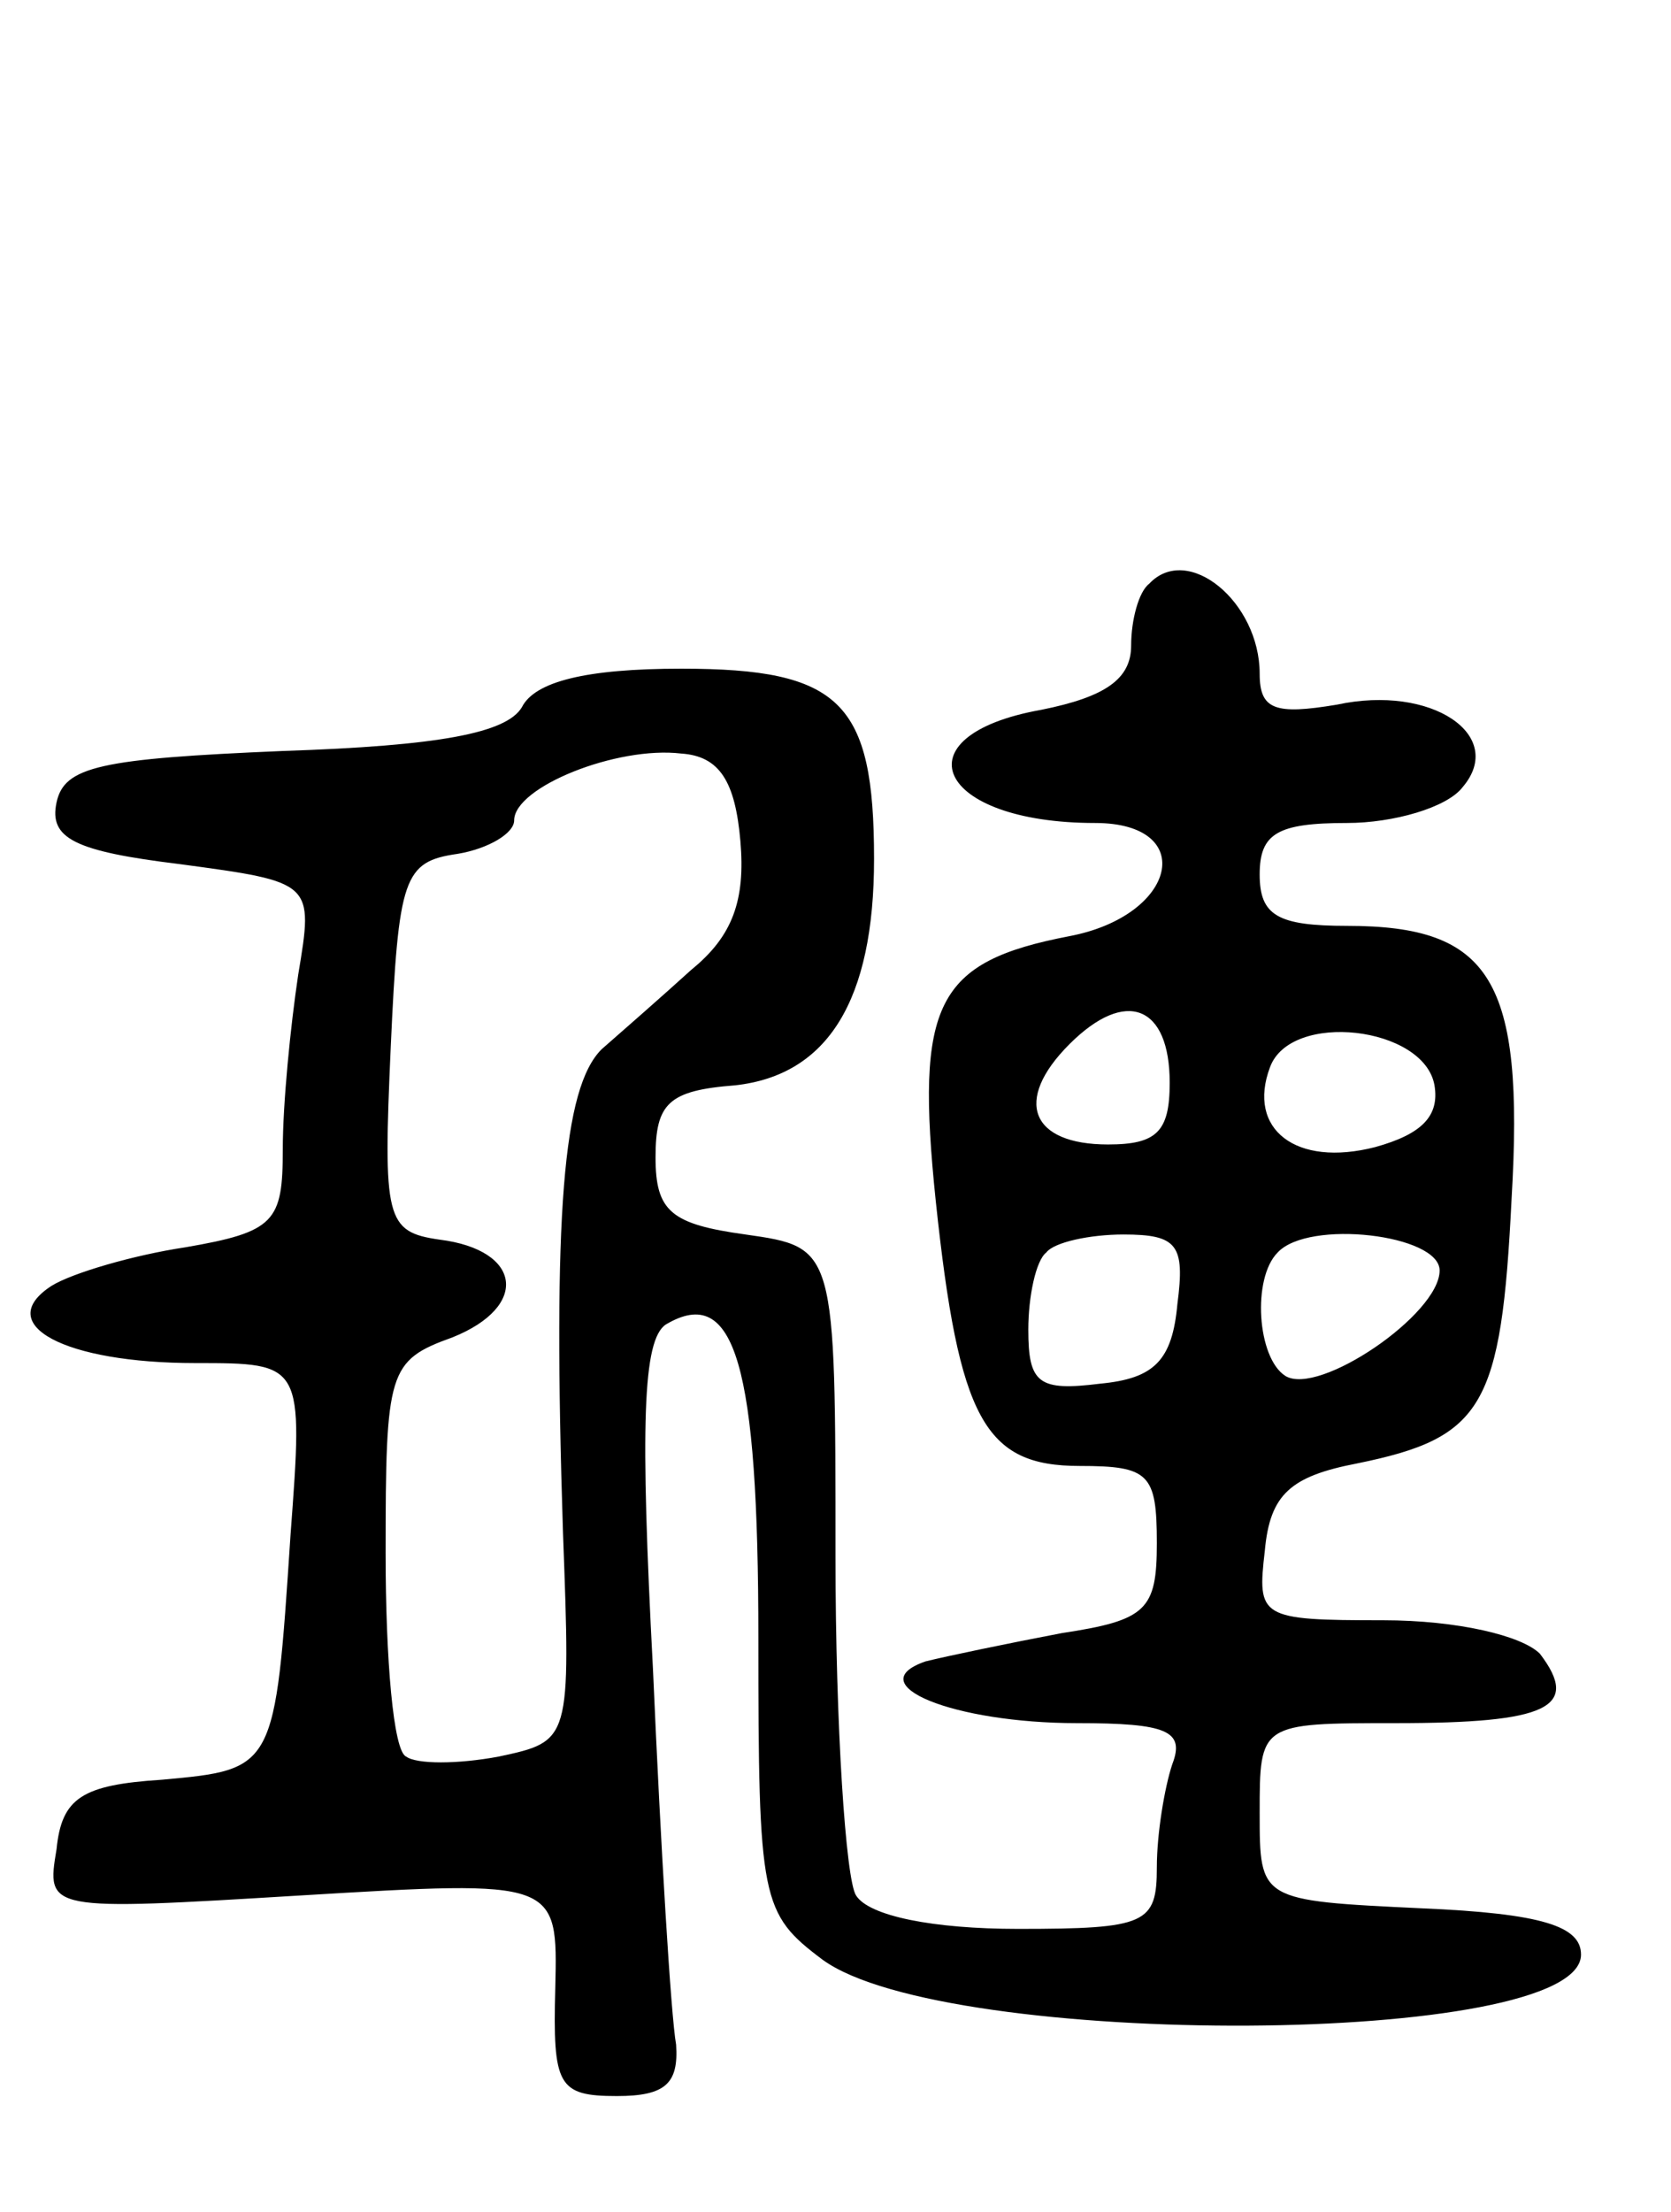 <svg version="1.0" xmlns="http://www.w3.org/2000/svg"
 width="65pt" height="86pt" viewBox="0 0 65 86"
 preserveAspectRatio="xMidYMid meet">
<g transform="translate(0,86) scale(0.1,-0.1)"
fill="#000000" stroke="none">
<path d="M447 633 c-4 -3 -7 -14 -7 -24 0 -13 -10 -20 -35 -25 -56 -10 -41
-44 21 -44 40 0 32 -36 -10 -44 -52 -10 -60 -26 -52 -103 9 -85 19 -103 56
-103 27 0 30 -3 30 -30 0 -26 -4 -30 -37 -35 -21 -4 -45 -9 -53 -11 -26 -9 11
-24 59 -24 35 0 42 -3 37 -16 -3 -9 -6 -27 -6 -40 0 -22 -4 -24 -54 -24 -33 0
-58 5 -63 13 -4 6 -8 66 -8 132 0 120 0 120 -35 125 -29 4 -35 9 -35 30 0 21
5 26 31 28 36 4 54 33 54 88 0 61 -13 74 -75 74 -37 0 -57 -5 -62 -15 -6 -10
-32 -15 -93 -17 -71 -3 -85 -6 -88 -20 -3 -14 7 -19 48 -24 52 -7 52 -7 46
-43 -3 -20 -6 -50 -6 -68 0 -28 -3 -32 -38 -38 -20 -3 -44 -10 -52 -15 -23
-15 5 -30 56 -30 42 0 42 0 37 -67 -6 -91 -6 -91 -50 -95 -31 -2 -39 -7 -41
-27 -4 -24 -4 -24 95 -18 100 6 100 6 99 -36 -1 -38 1 -42 24 -42 19 0 24 5
23 20 -2 11 -6 77 -9 146 -5 95 -4 128 5 134 27 16 36 -16 36 -122 0 -102 1
-107 25 -125 48 -35 295 -34 295 2 0 11 -15 16 -62 18 -63 3 -63 3 -63 37 0
35 0 35 53 35 59 0 72 6 56 27 -7 7 -32 13 -61 13 -48 0 -49 1 -46 27 2 22 10
29 36 34 49 10 56 22 60 103 5 85 -8 106 -64 106 -27 0 -34 4 -34 20 0 16 7
20 34 20 18 0 39 6 45 14 17 20 -12 40 -49 32 -24 -4 -30 -2 -30 12 0 28 -28
51 -43 35z m-159 -100 c2 -23 -3 -37 -19 -50 -11 -10 -27 -24 -35 -31 -15 -15
-19 -64 -15 -188 3 -81 3 -81 -25 -87 -16 -3 -32 -3 -36 0 -5 2 -8 38 -8 79 0
71 1 75 26 84 30 12 27 34 -5 38 -21 3 -22 8 -19 75 3 66 5 72 26 75 12 2 22
8 22 13 0 13 40 29 65 26 15 -1 21 -11 23 -34z m167 -94 c0 -19 -5 -24 -24
-24 -30 0 -37 17 -15 39 22 22 39 15 39 -15z m103 -1 c2 -12 -5 -19 -23 -24
-31 -8 -50 7 -41 31 8 22 60 16 64 -7z m-100 -85 c-2 -22 -9 -29 -30 -31 -24
-3 -28 0 -28 21 0 13 3 27 7 30 3 4 17 7 30 7 21 0 24 -4 21 -27z m102 13 c0
-17 -47 -49 -60 -41 -11 7 -13 38 -3 48 12 13 63 7 63 -7z"/>
</g>
</svg>
